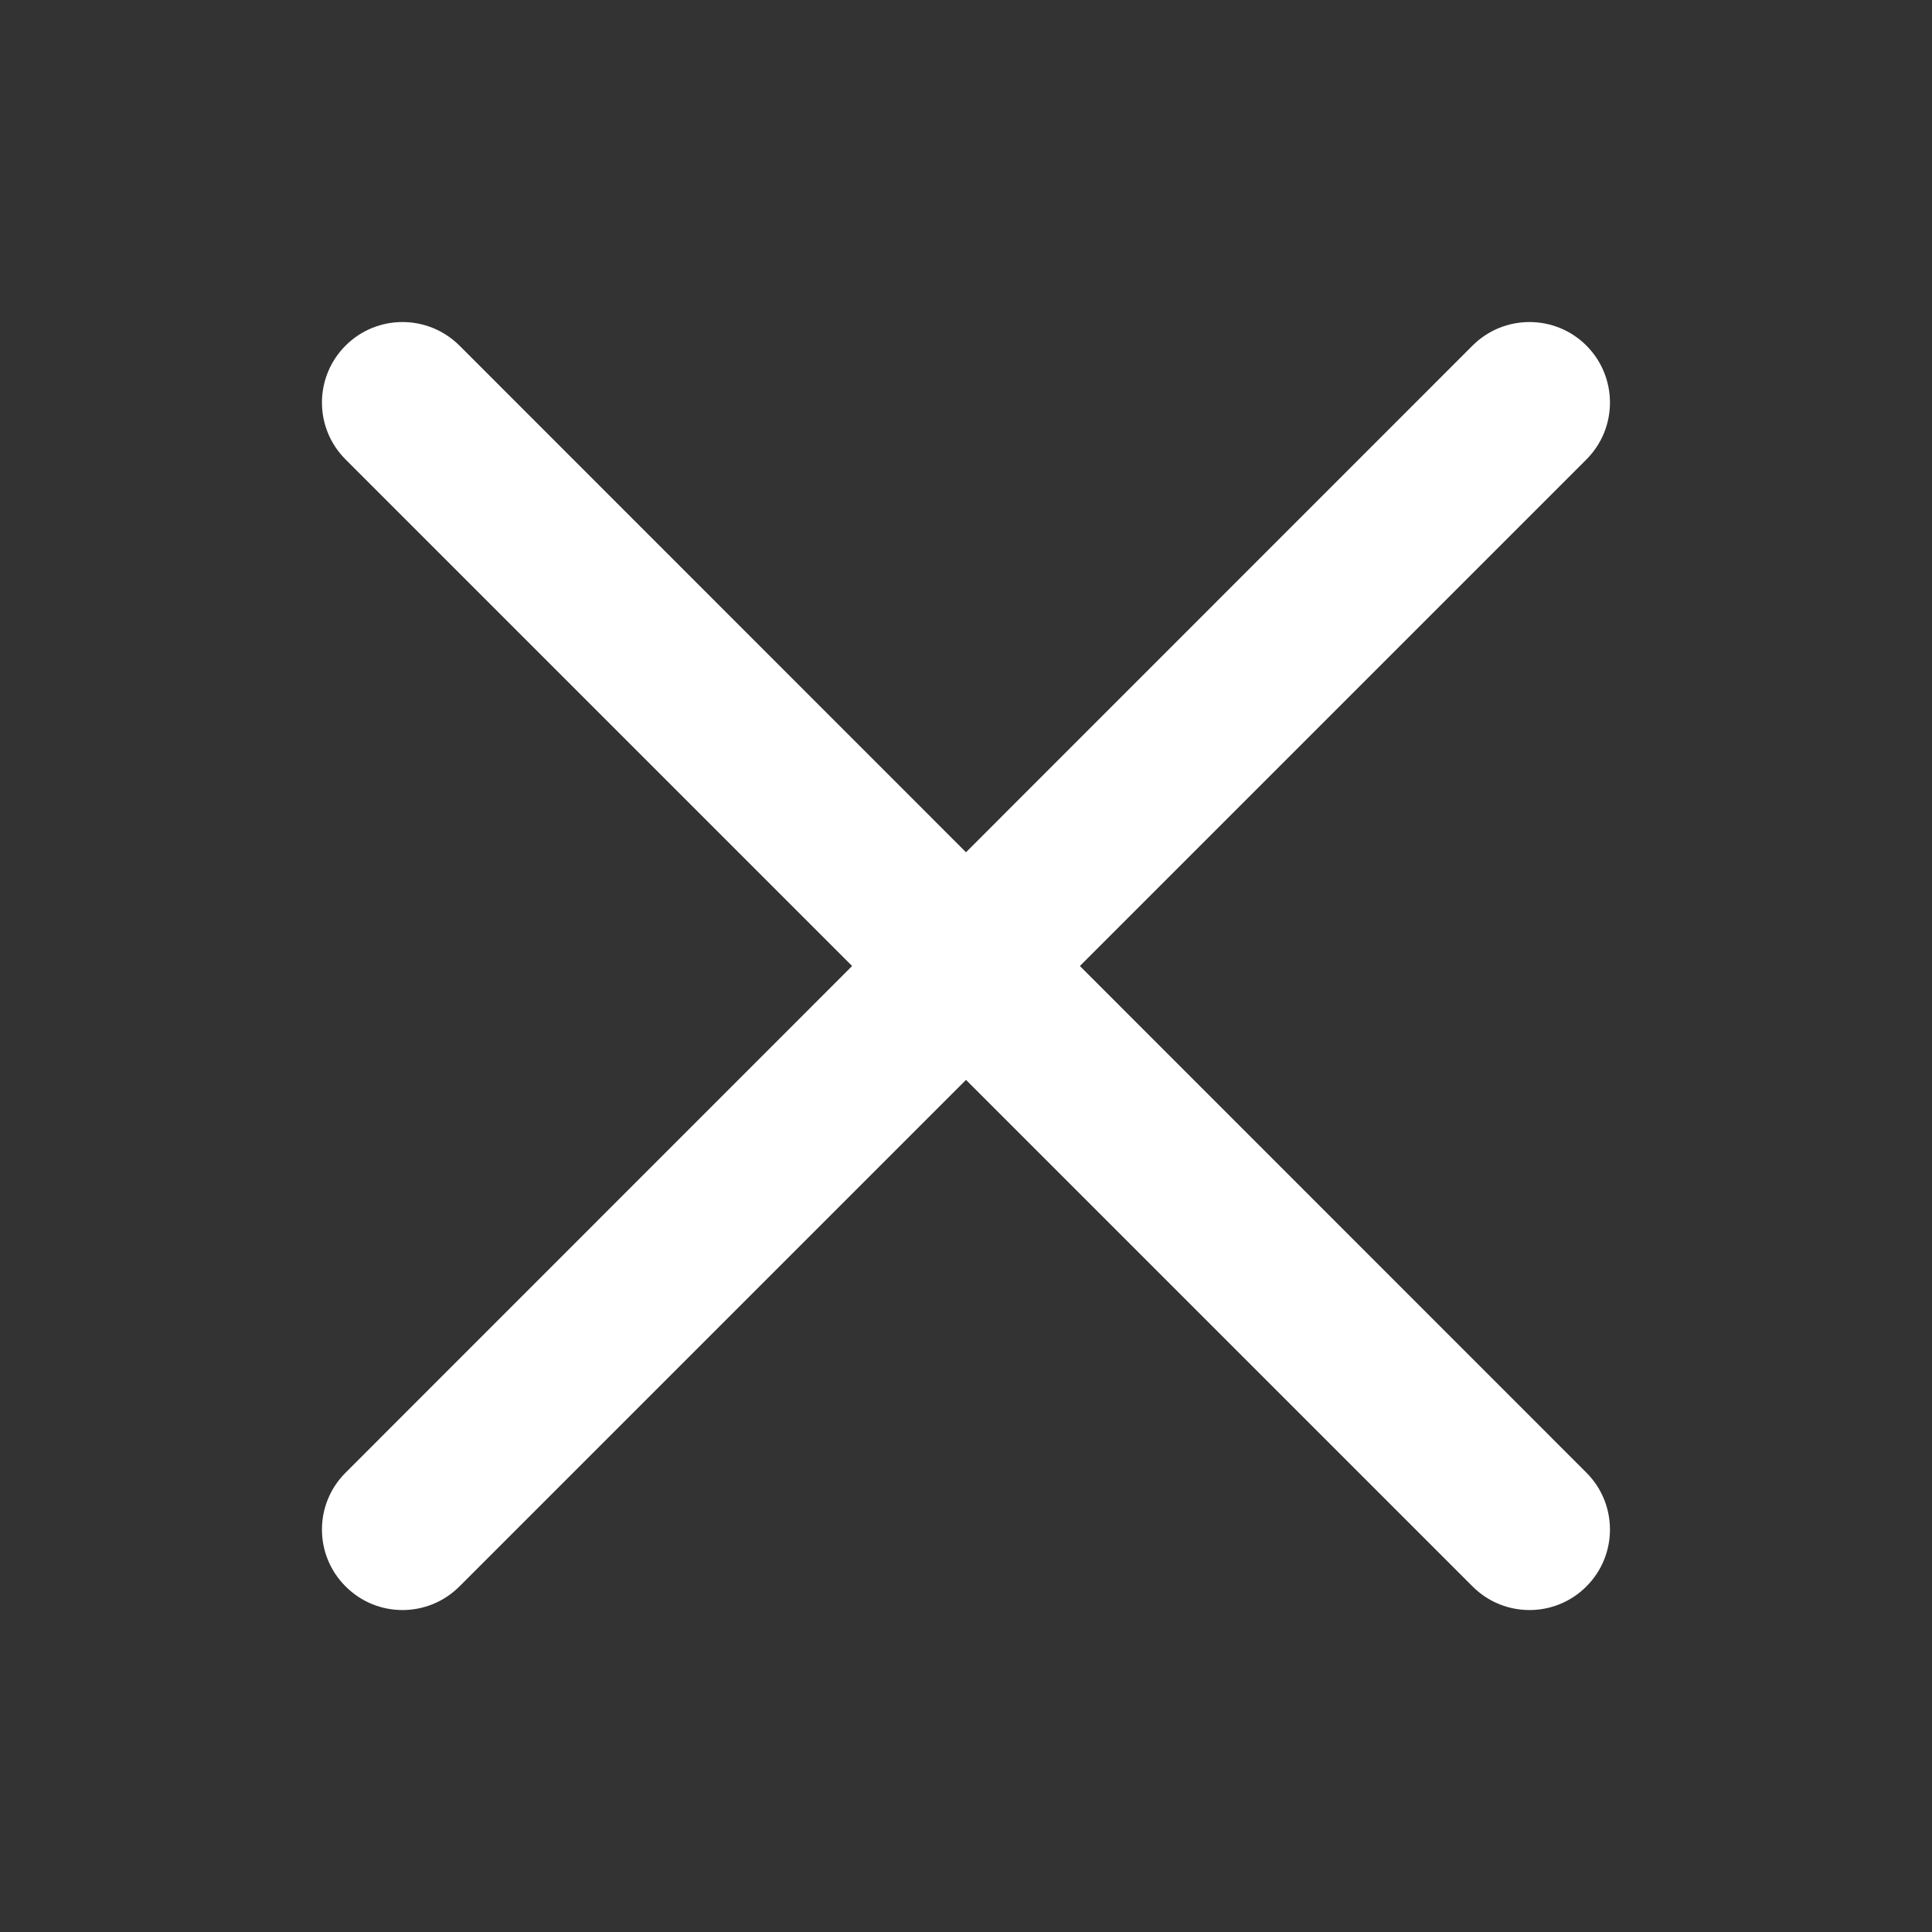 <svg width="16" height="16" viewBox="0 0 16 16" fill="none" xmlns="http://www.w3.org/2000/svg">
<rect x="0" y="0" width="16" height="16" fill="#333333" stroke="none"/>
<path fill-rule="evenodd" clip-rule="evenodd" d="M13.138 2.862C12.878 2.602 12.455 2.602 12.195 2.862L8 7.058L3.805 2.862C3.544 2.602 3.122 2.602 2.862 2.862C2.601 3.123 2.601 3.545 2.862 3.805L7.057 8L2.862 12.196C2.601 12.456 2.601 12.878 2.862 13.138C3.122 13.399 3.544 13.399 3.805 13.138L8 8.943L12.195 13.138C12.455 13.399 12.878 13.399 13.138 13.138C13.398 12.878 13.398 12.456 13.138 12.196L8.943 8L13.138 3.805C13.398 3.545 13.398 3.123 13.138 2.862Z" fill="white"/>
</svg>
